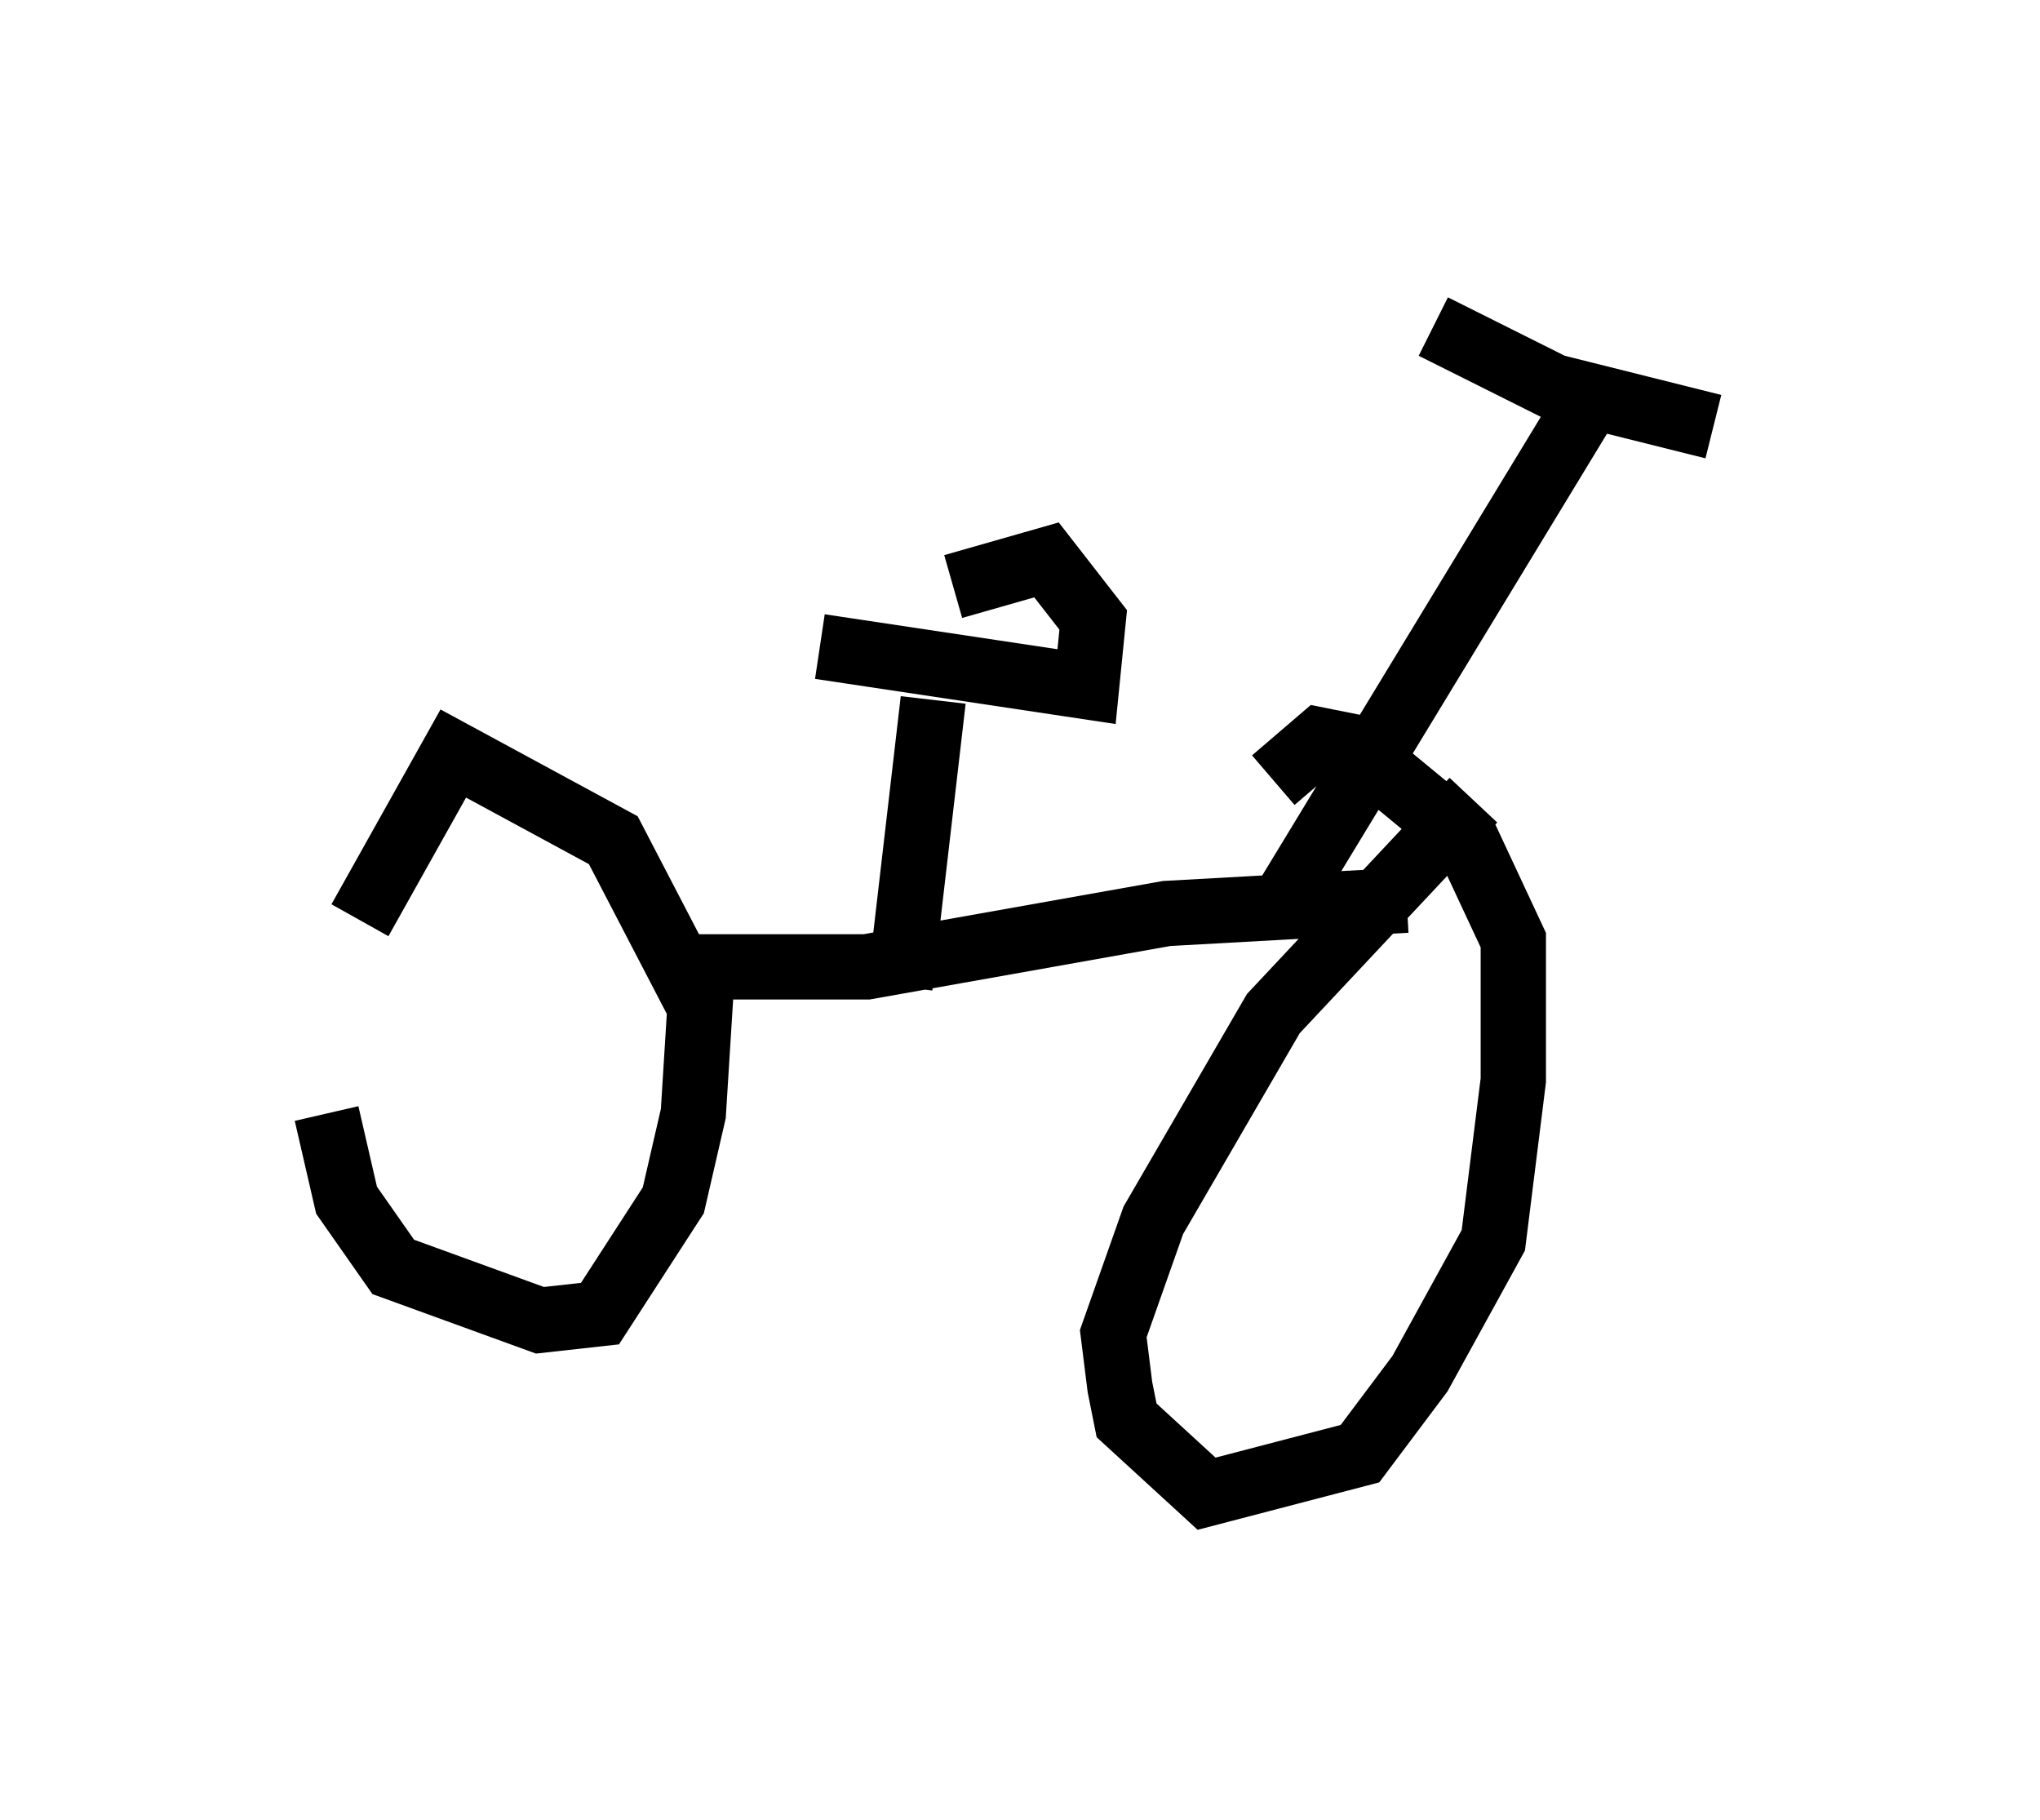 <?xml version="1.0" encoding="utf-8" ?>
<svg baseProfile="full" height="27.865" version="1.1" width="31.234" xmlns="http://www.w3.org/2000/svg" xmlns:ev="http://www.w3.org/2001/xml-events" xmlns:xlink="http://www.w3.org/1999/xlink"><defs /><rect fill="white" height="27.865" width="31.234" x="0" y="0" /><path d="M5.204, 13.269 m-0.204, 3.777 l0.306, 1.327 0.715, 1.021 l2.246, 0.817 0.919, -0.102 l1.123, -1.735 0.306, -1.327 l0.102, -1.633 -1.327, -2.552 l-2.45, -1.327 -1.429, 2.552 m17.048, -1.838 l-3.063, 3.267 -1.838, 3.165 l-0.613, 1.735 0.102, 0.817 l0.102, 0.51 1.225, 1.123 l2.348, -0.613 0.919, -1.225 l1.123, -2.042 0.306, -2.45 l0.0, -2.144 -0.715, -1.531 l-1.735, -1.429 -0.51, -0.102 l-0.715, 0.613 m-8.881, 2.858 l2.654, 0.0 4.594, -0.817 l3.675, -0.204 m-2.042, 0.306 l4.9, -8.065 m-0.204, 0.0 l2.042, 0.51 -2.45, -0.613 l-1.838, -0.919 m-8.167, 10.106 l0.51, -4.39 m-1.735, -0.817 l4.083, 0.613 0.102, -1.021 l-0.715, -0.919 -1.429, 0.408 " fill="none" stroke="black" stroke-width="1" /></svg>